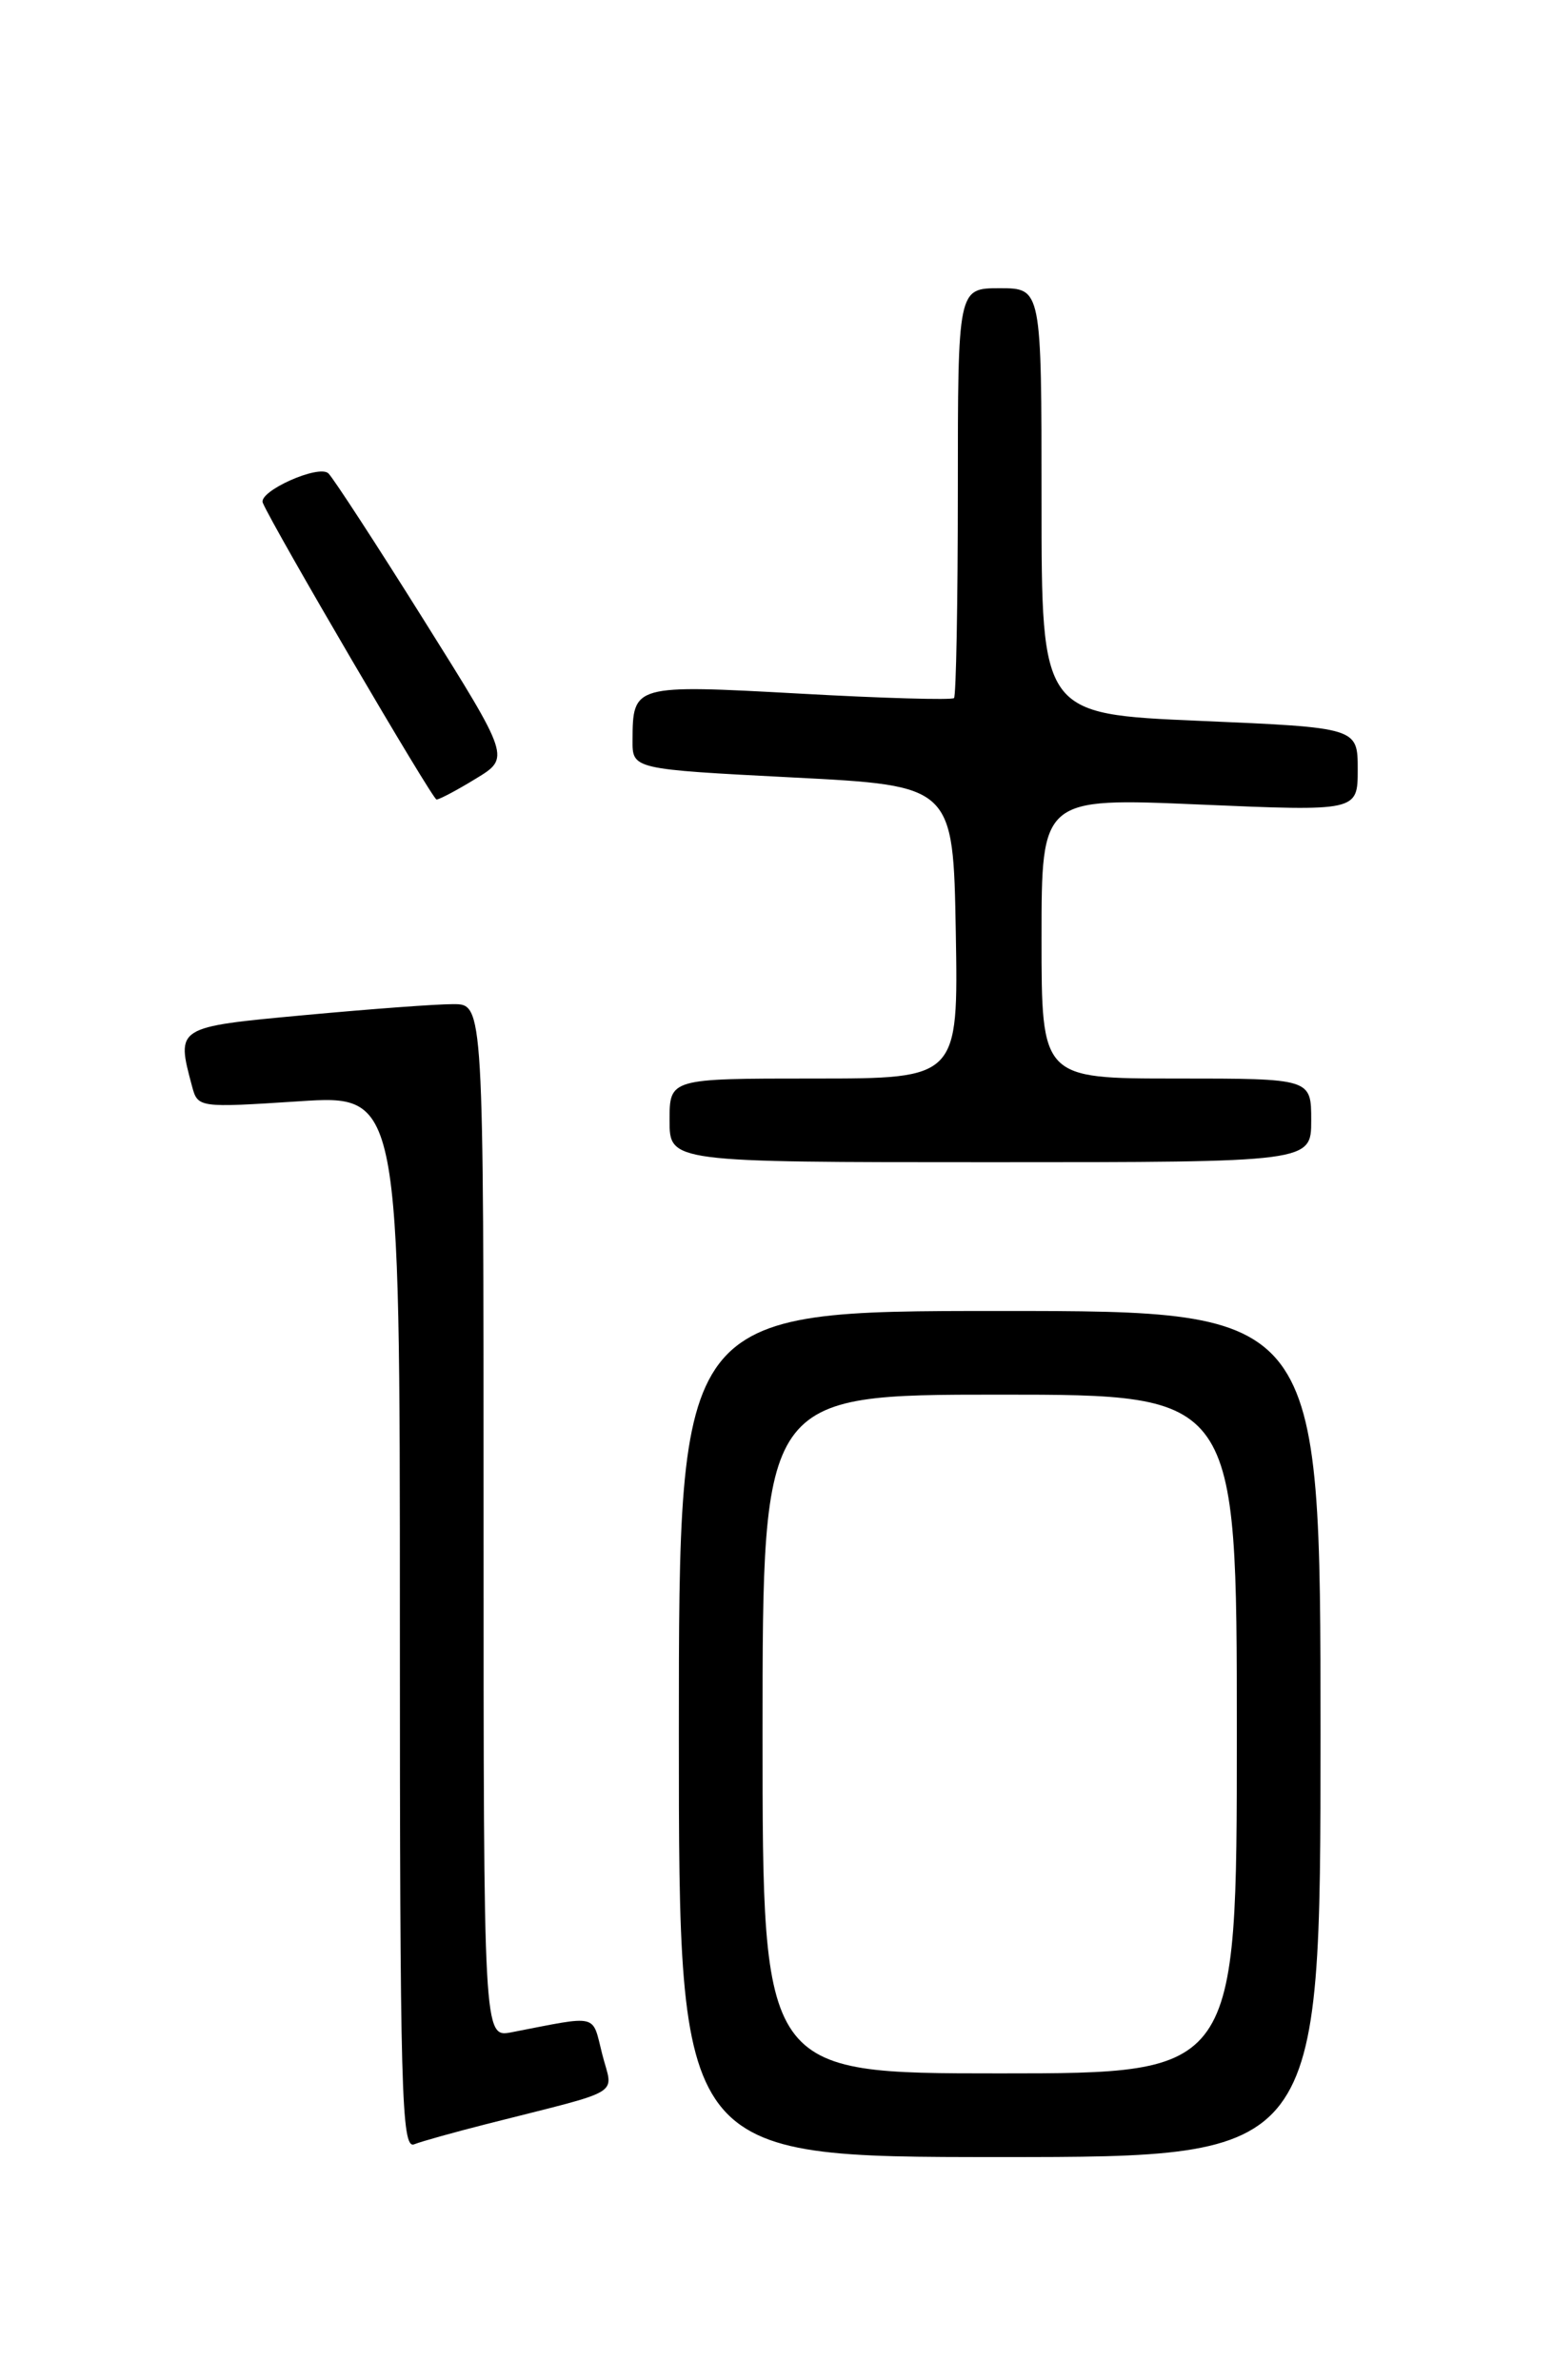 <?xml version="1.0" encoding="UTF-8" standalone="no"?>
<!DOCTYPE svg PUBLIC "-//W3C//DTD SVG 1.1//EN" "http://www.w3.org/Graphics/SVG/1.1/DTD/svg11.dtd" >
<svg xmlns="http://www.w3.org/2000/svg" xmlns:xlink="http://www.w3.org/1999/xlink" version="1.1" viewBox="0 0 167 256">
 <g >
 <path fill="currentColor"
d=" M 142.00 186.50 C 142.00 141.00 142.00 141.00 107.50 141.00 C 73.00 141.00 73.00 141.00 73.00 186.50 C 73.00 232.00 73.00 232.00 107.50 232.00 C 142.00 232.00 142.00 232.00 142.00 186.50 Z  M 52.28 228.46 C 67.38 224.62 65.92 225.51 64.76 220.94 C 63.64 216.53 64.51 216.74 55.00 218.58 C 52.00 219.16 52.00 219.16 52.00 163.58 C 52.00 108.00 52.00 108.00 48.75 108.00 C 46.96 107.99 39.76 108.53 32.75 109.18 C 18.87 110.47 18.94 110.43 20.65 116.83 C 21.27 119.14 21.35 119.15 32.14 118.45 C 43.00 117.74 43.00 117.74 43.00 174.48 C 43.00 225.03 43.17 231.15 44.53 230.63 C 45.37 230.30 48.86 229.33 52.28 228.46 Z  M 141.00 120.50 C 141.00 116.00 141.00 116.00 126.50 116.00 C 112.00 116.00 112.00 116.00 112.00 100.90 C 112.00 85.80 112.00 85.80 129.00 86.53 C 146.00 87.26 146.00 87.26 146.00 82.76 C 146.00 78.26 146.00 78.26 129.00 77.53 C 112.00 76.80 112.00 76.80 112.00 53.90 C 112.00 31.00 112.00 31.00 107.50 31.00 C 103.00 31.00 103.00 31.00 103.00 52.83 C 103.00 64.84 102.81 74.85 102.59 75.08 C 102.36 75.31 94.89 75.10 85.99 74.60 C 68.14 73.62 68.04 73.64 68.02 79.62 C 68.00 82.73 68.00 82.73 85.25 83.62 C 102.50 84.50 102.50 84.50 102.78 100.25 C 103.05 116.00 103.05 116.00 87.53 116.00 C 72.00 116.00 72.00 116.00 72.00 120.50 C 72.00 125.00 72.00 125.00 106.50 125.00 C 141.00 125.00 141.00 125.00 141.00 120.50 Z  M 51.18 83.74 C 54.86 81.50 54.86 81.50 45.59 66.71 C 40.50 58.58 35.87 51.47 35.32 50.92 C 34.31 49.91 27.74 52.85 28.26 54.08 C 29.35 56.68 46.51 86.00 46.94 85.99 C 47.25 85.99 49.16 84.98 51.18 83.74 Z  M 82.00 186.50 C 82.00 150.00 82.00 150.00 107.50 150.00 C 133.00 150.00 133.00 150.00 133.00 186.50 C 133.00 223.00 133.00 223.00 107.50 223.00 C 82.00 223.00 82.00 223.00 82.00 186.50 Z "/>
</g>
</svg>